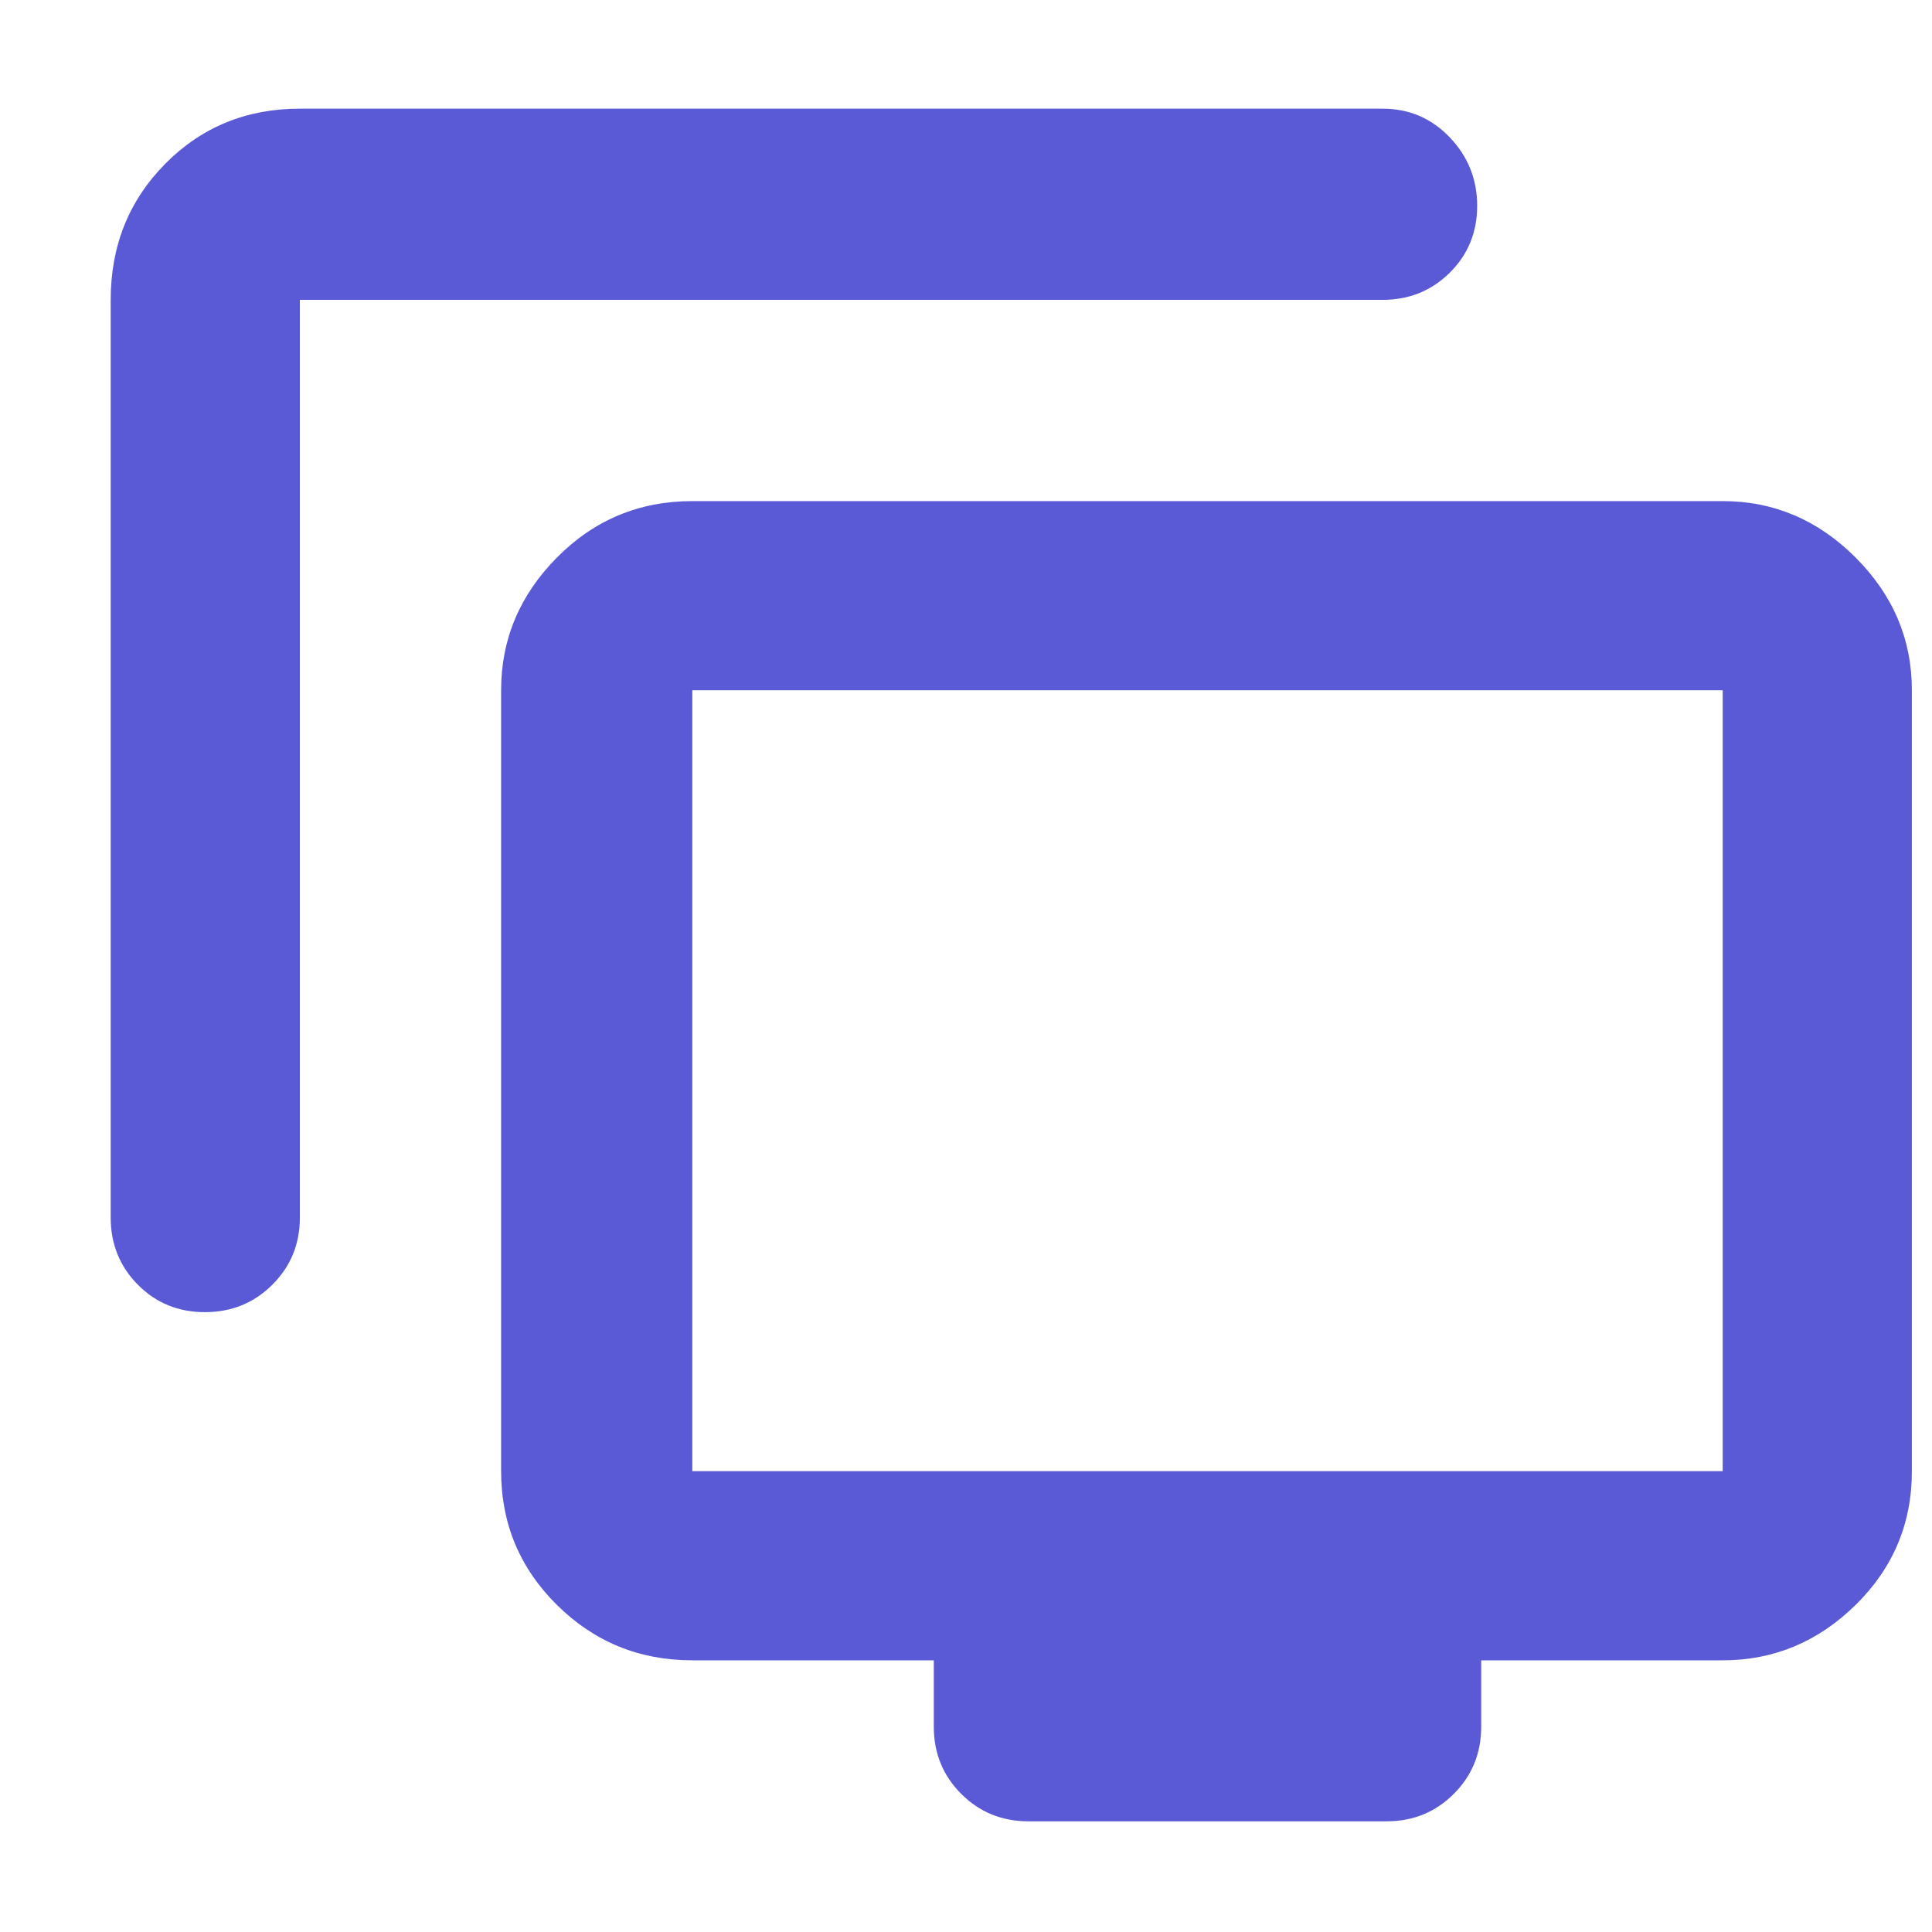 <svg xmlns="http://www.w3.org/2000/svg" height="48" viewBox="0 -960 960 960" width="48"><path fill="rgb(90, 90, 215)" d="M101.82-308Q82-308 68.5-321.63 55-335.25 55-355v-456q0-40.21 27.1-67.61Q109.2-906 149-906h538q19.75 0 33.38 14.26 13.62 14.27 13.62 34 0 19.74-13.62 33.24Q706.75-811 687-811H149v456q0 19.75-13.68 33.37Q121.65-308 101.82-308ZM511-55q-19.75 0-33.37-13.63Q464-82.25 464-102v-33H344q-39.46 0-67.23-27.48Q249-189.95 249-229v-388q0-38 27.77-66T344-711h512q38 0 66 28t28 66v388q0 39.05-28 66.52Q894-135 856-135H736v33q0 19.75-13.62 33.37Q708.75-55 689-55H511ZM344-229h512v-388H344v388Zm256-194Z"/></svg>